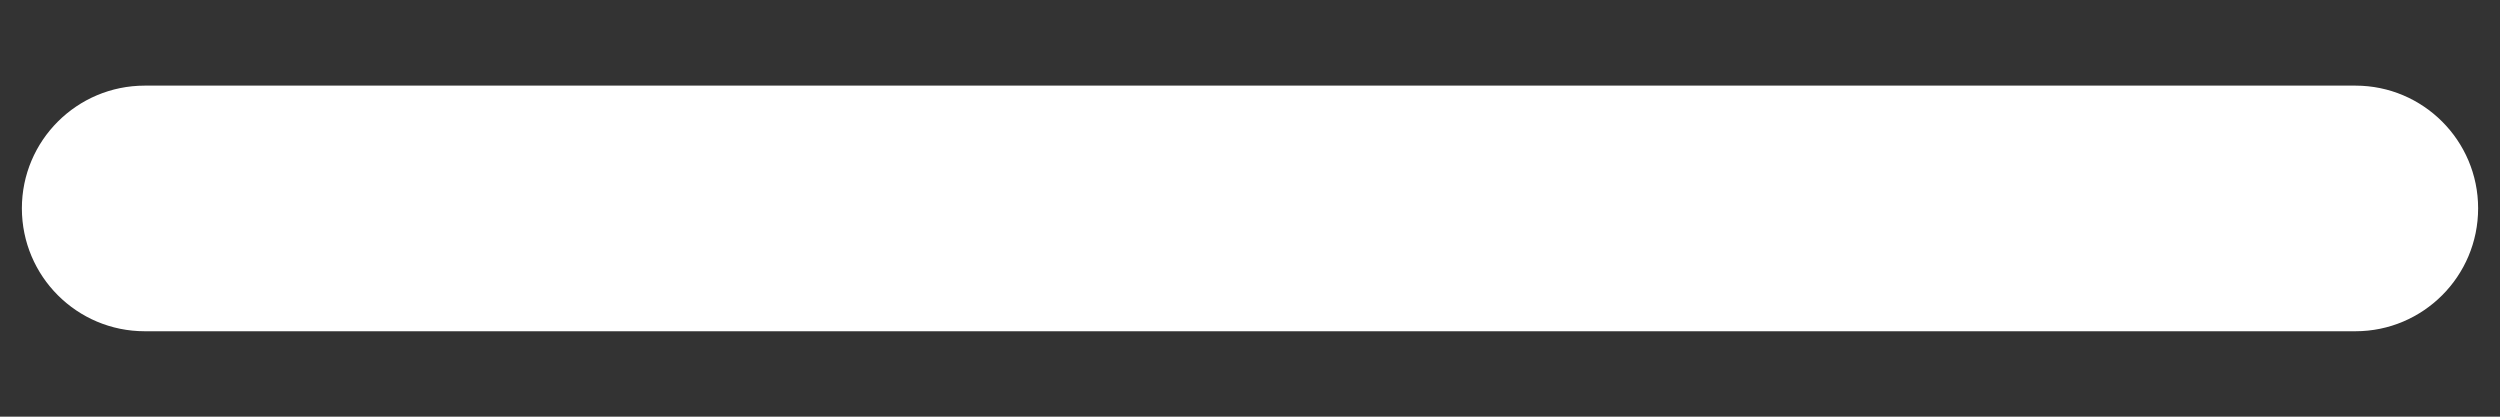 <svg width="12" height="2" viewBox="0 0 12 2" fill="none" xmlns="http://www.w3.org/2000/svg">
<rect x="0" y="0" width="12" height="2" fill="#333333" stroke="none"/>
<path fill-rule="evenodd" clip-rule="evenodd" d="M11.306 0.411C11.631 0.411 11.895 0.675 11.895 1C11.895 1.326 11.631 1.59 11.306 1.59H0.695C0.369 1.59 0.105 1.326 0.105 1C0.105 0.675 0.369 0.411 0.695 0.411H11.306Z" fill="white"/>
</svg>
